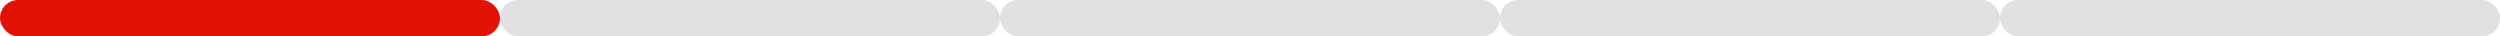 <svg width="275" height="4" viewBox="0 0 275 4" fill="none" xmlns="http://www.w3.org/2000/svg">
  <rect width="55" height="4" rx="2" fill="#E21205" />
  <rect x="55" width="55" height="4" rx="2" fill="#C4C4C4" fill-opacity="0.5" />
  <rect x="110" width="55" height="4" rx="2" fill="#C4C4C4" fill-opacity="0.5" />
  <rect x="165" width="55" height="4" rx="2" fill="#C4C4C4" fill-opacity="0.5" />
  <rect x="220" width="55" height="4" rx="2" fill="#C4C4C4" fill-opacity="0.5" />
</svg>
